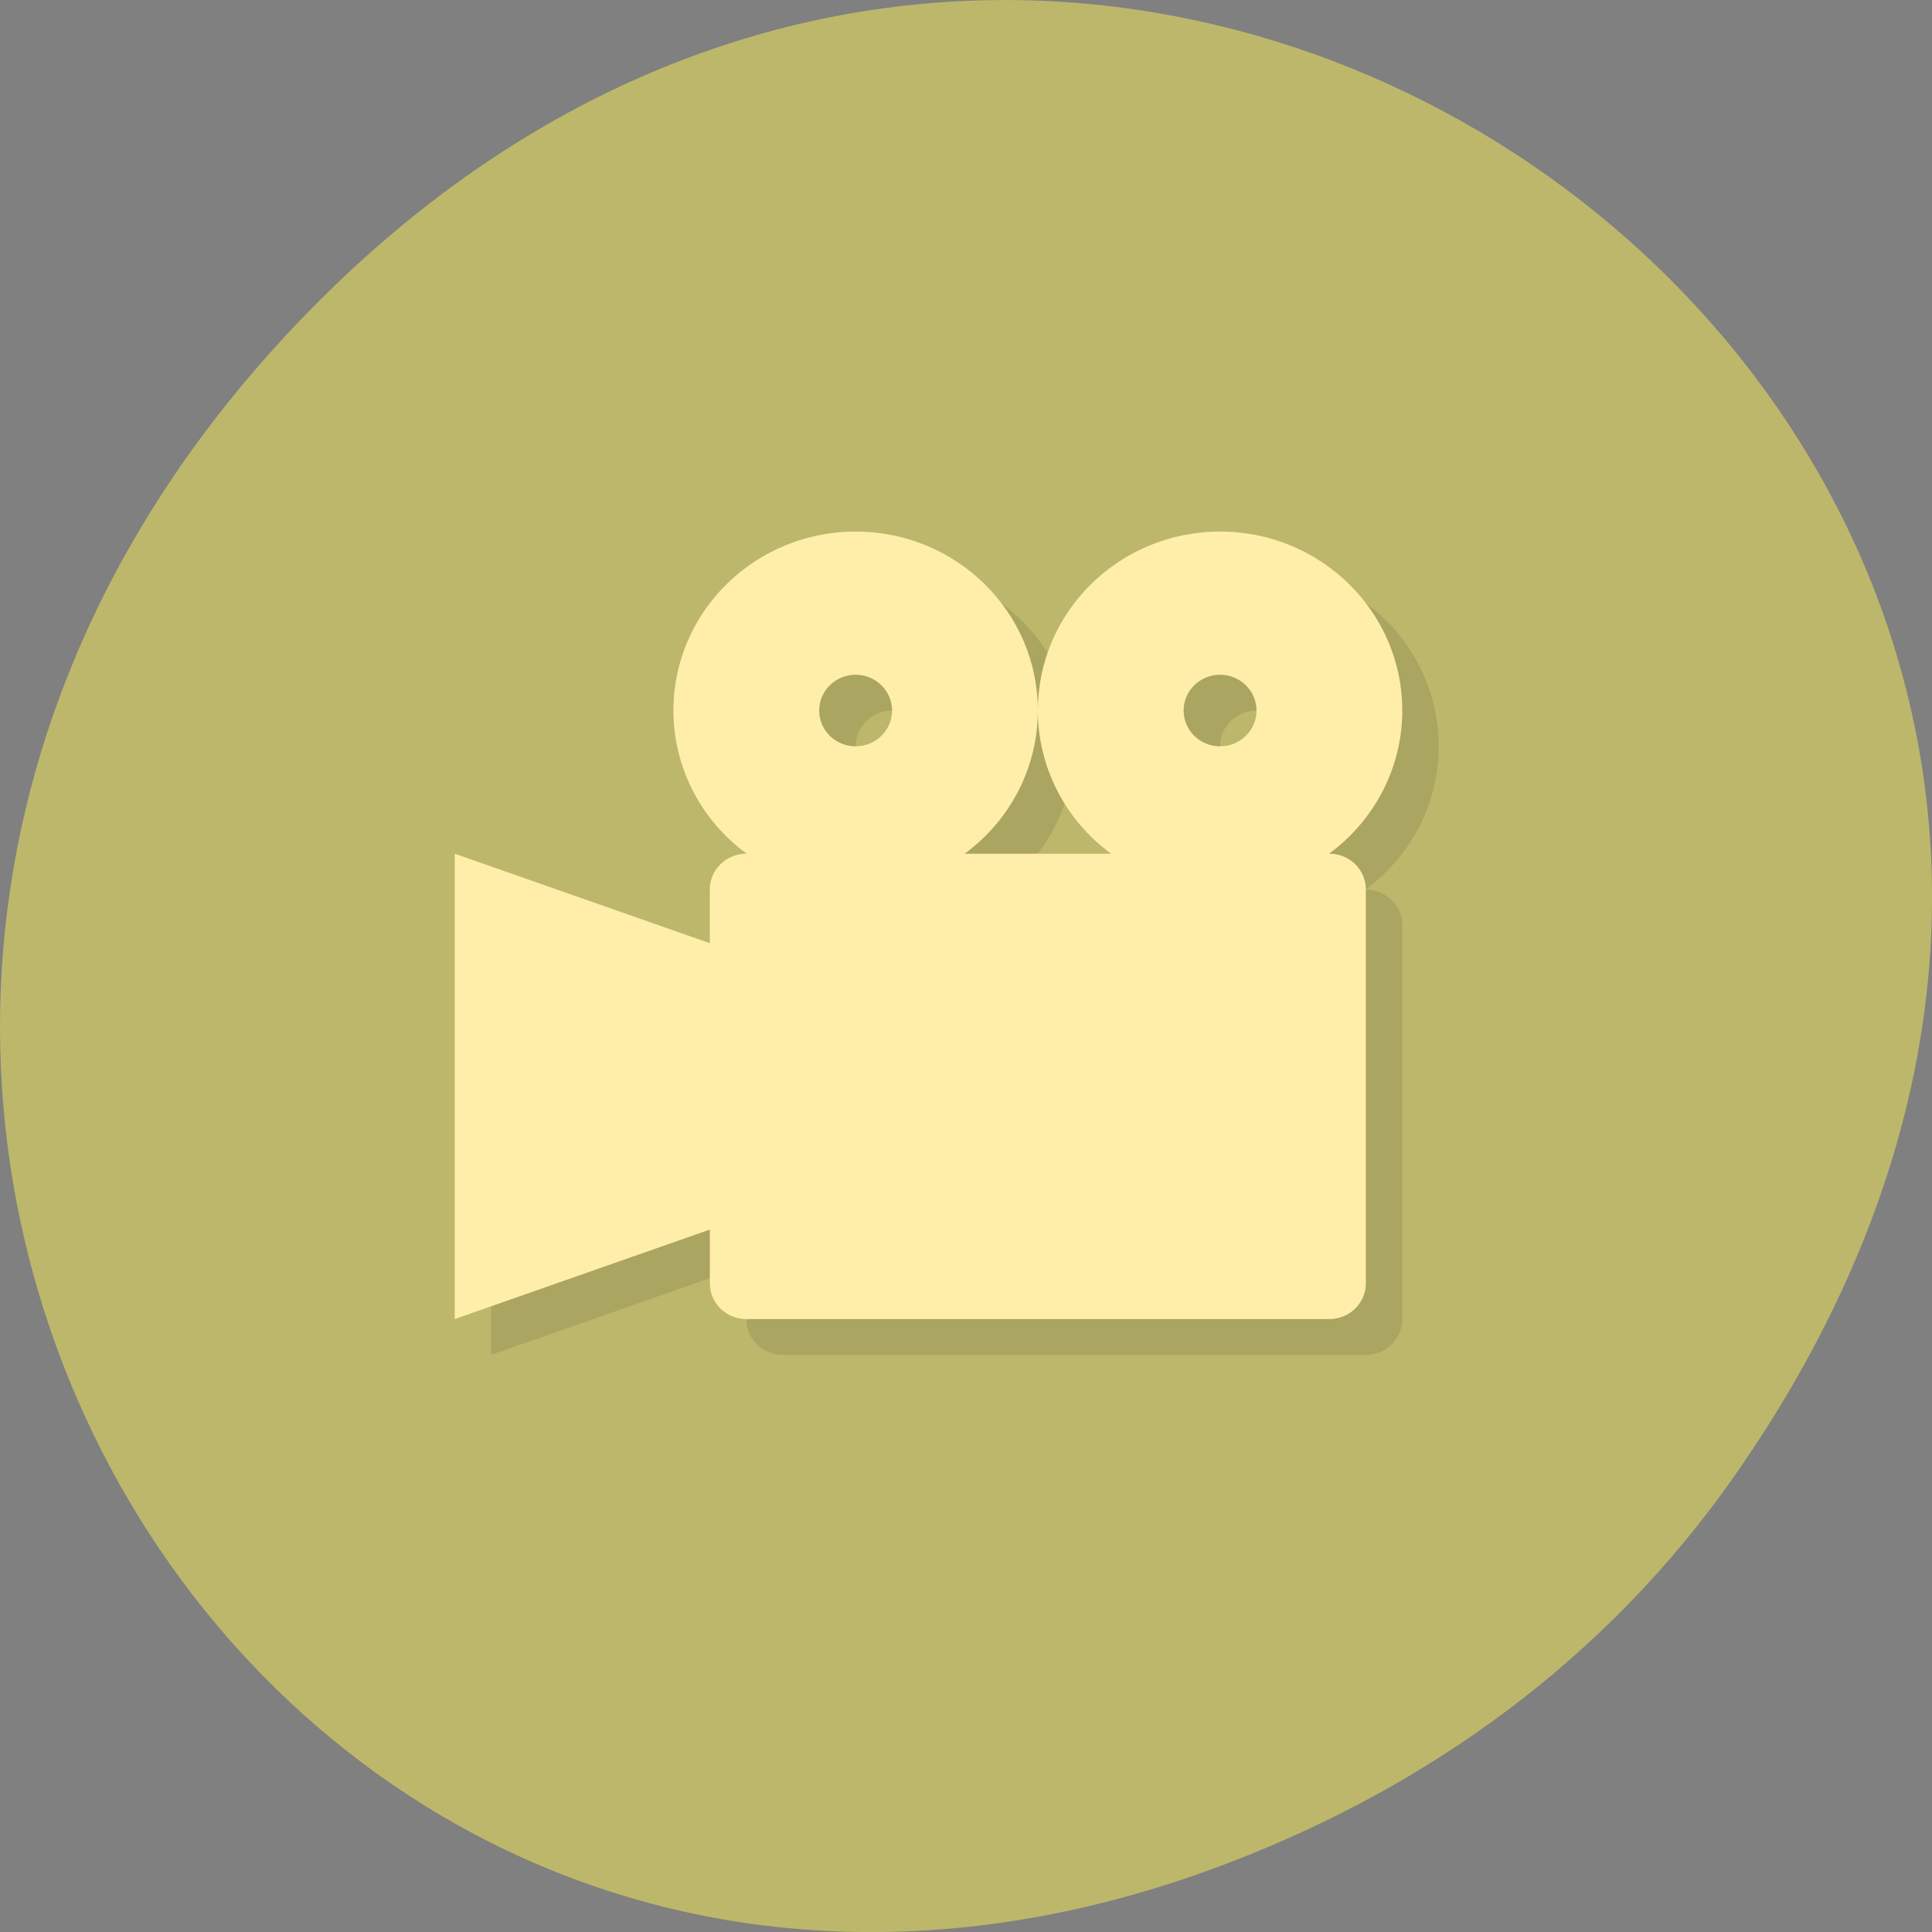 <svg xmlns="http://www.w3.org/2000/svg" viewBox="0 0 256 256"><rect x="0" y="0" width="256" height="256" fill="#808080" stroke="none"/><path d="m 229.63 992.2 c 92.05 -130.93 -77.948 -263.6 -186.39 -156.91 -102.17 100.51 -7.449 256.68 119.69 207.86 c 26.526 -10.185 49.802 -26.914 66.7 -50.948 z" transform="translate(0 -796.36)" style="fill:#bdb76b;color:#000"/><g transform="matrix(4.829 0 0 4.743 11.966 13.519)" style="fill-rule:evenodd"><path d="m 22 13 c -2.761 0 -5 2.239 -5 5 0.001 1.576 0.747 3.058 2.01 4 h -0.01 c -0.554 0 -1 0.446 -1 1 v 1.5 l -7 -2.5 v 13 l 7 -2.5 v 1.5 c 0 0.554 0.446 1 1 1 h 16 c 0.554 0 1 -0.446 1 -1 v -11 c 0 -0.554 -0.446 -1 -1 -1 h -0.01 c 1.263 -0.942 2.01 -2.424 2.01 -4 c 0.002 -2.761 -2.239 -5 -5 -5 -2.761 0 -5 2.239 -5 5 0.001 1.576 0.747 3.058 2.01 4 h -4.02 c 1.263 -0.942 2.01 -2.424 2.01 -4 0.002 -2.761 -2.239 -5 -5 -5 z m 0 4 c 0.552 0 1 0.448 1 1 0 0.552 -0.448 1 -1 1 -0.552 0 -1 -0.448 -1 -1 0 -0.552 0.448 -1 1 -1 z m 10 0 c 0.552 0 1 0.448 1 1 0 0.552 -0.448 1 -1 1 -0.552 0 -1 -0.448 -1 -1 0 -0.552 0.448 -1 1 -1 z" style="opacity:0.1"/><path d="m 21 12 c -2.761 0 -5 2.239 -5 5 0.001 1.576 0.747 3.058 2.01 4 h -0.01 c -0.554 0 -1 0.446 -1 1 v 1.5 l -7 -2.5 v 13 l 7 -2.5 v 1.5 c 0 0.554 0.446 1 1 1 h 16 c 0.554 0 1 -0.446 1 -1 v -11 c 0 -0.554 -0.446 -1 -1 -1 h -0.01 c 1.263 -0.942 2.01 -2.424 2.01 -4 c 0.002 -2.761 -2.239 -5 -5 -5 -2.761 0 -5 2.239 -5 5 0.001 1.576 0.747 3.058 2.01 4 h -4.02 c 1.263 -0.942 2.01 -2.424 2.01 -4 0.002 -2.761 -2.239 -5 -5 -5 z m 0 4 c 0.552 0 1 0.448 1 1 0 0.552 -0.448 1 -1 1 -0.552 0 -1 -0.448 -1 -1 0 -0.552 0.448 -1 1 -1 z m 10 0 c 0.552 0 1 0.448 1 1 0 0.552 -0.448 1 -1 1 -0.552 0 -1 -0.448 -1 -1 0 -0.552 0.448 -1 1 -1 z" style="fill:#fea"/></g></svg>